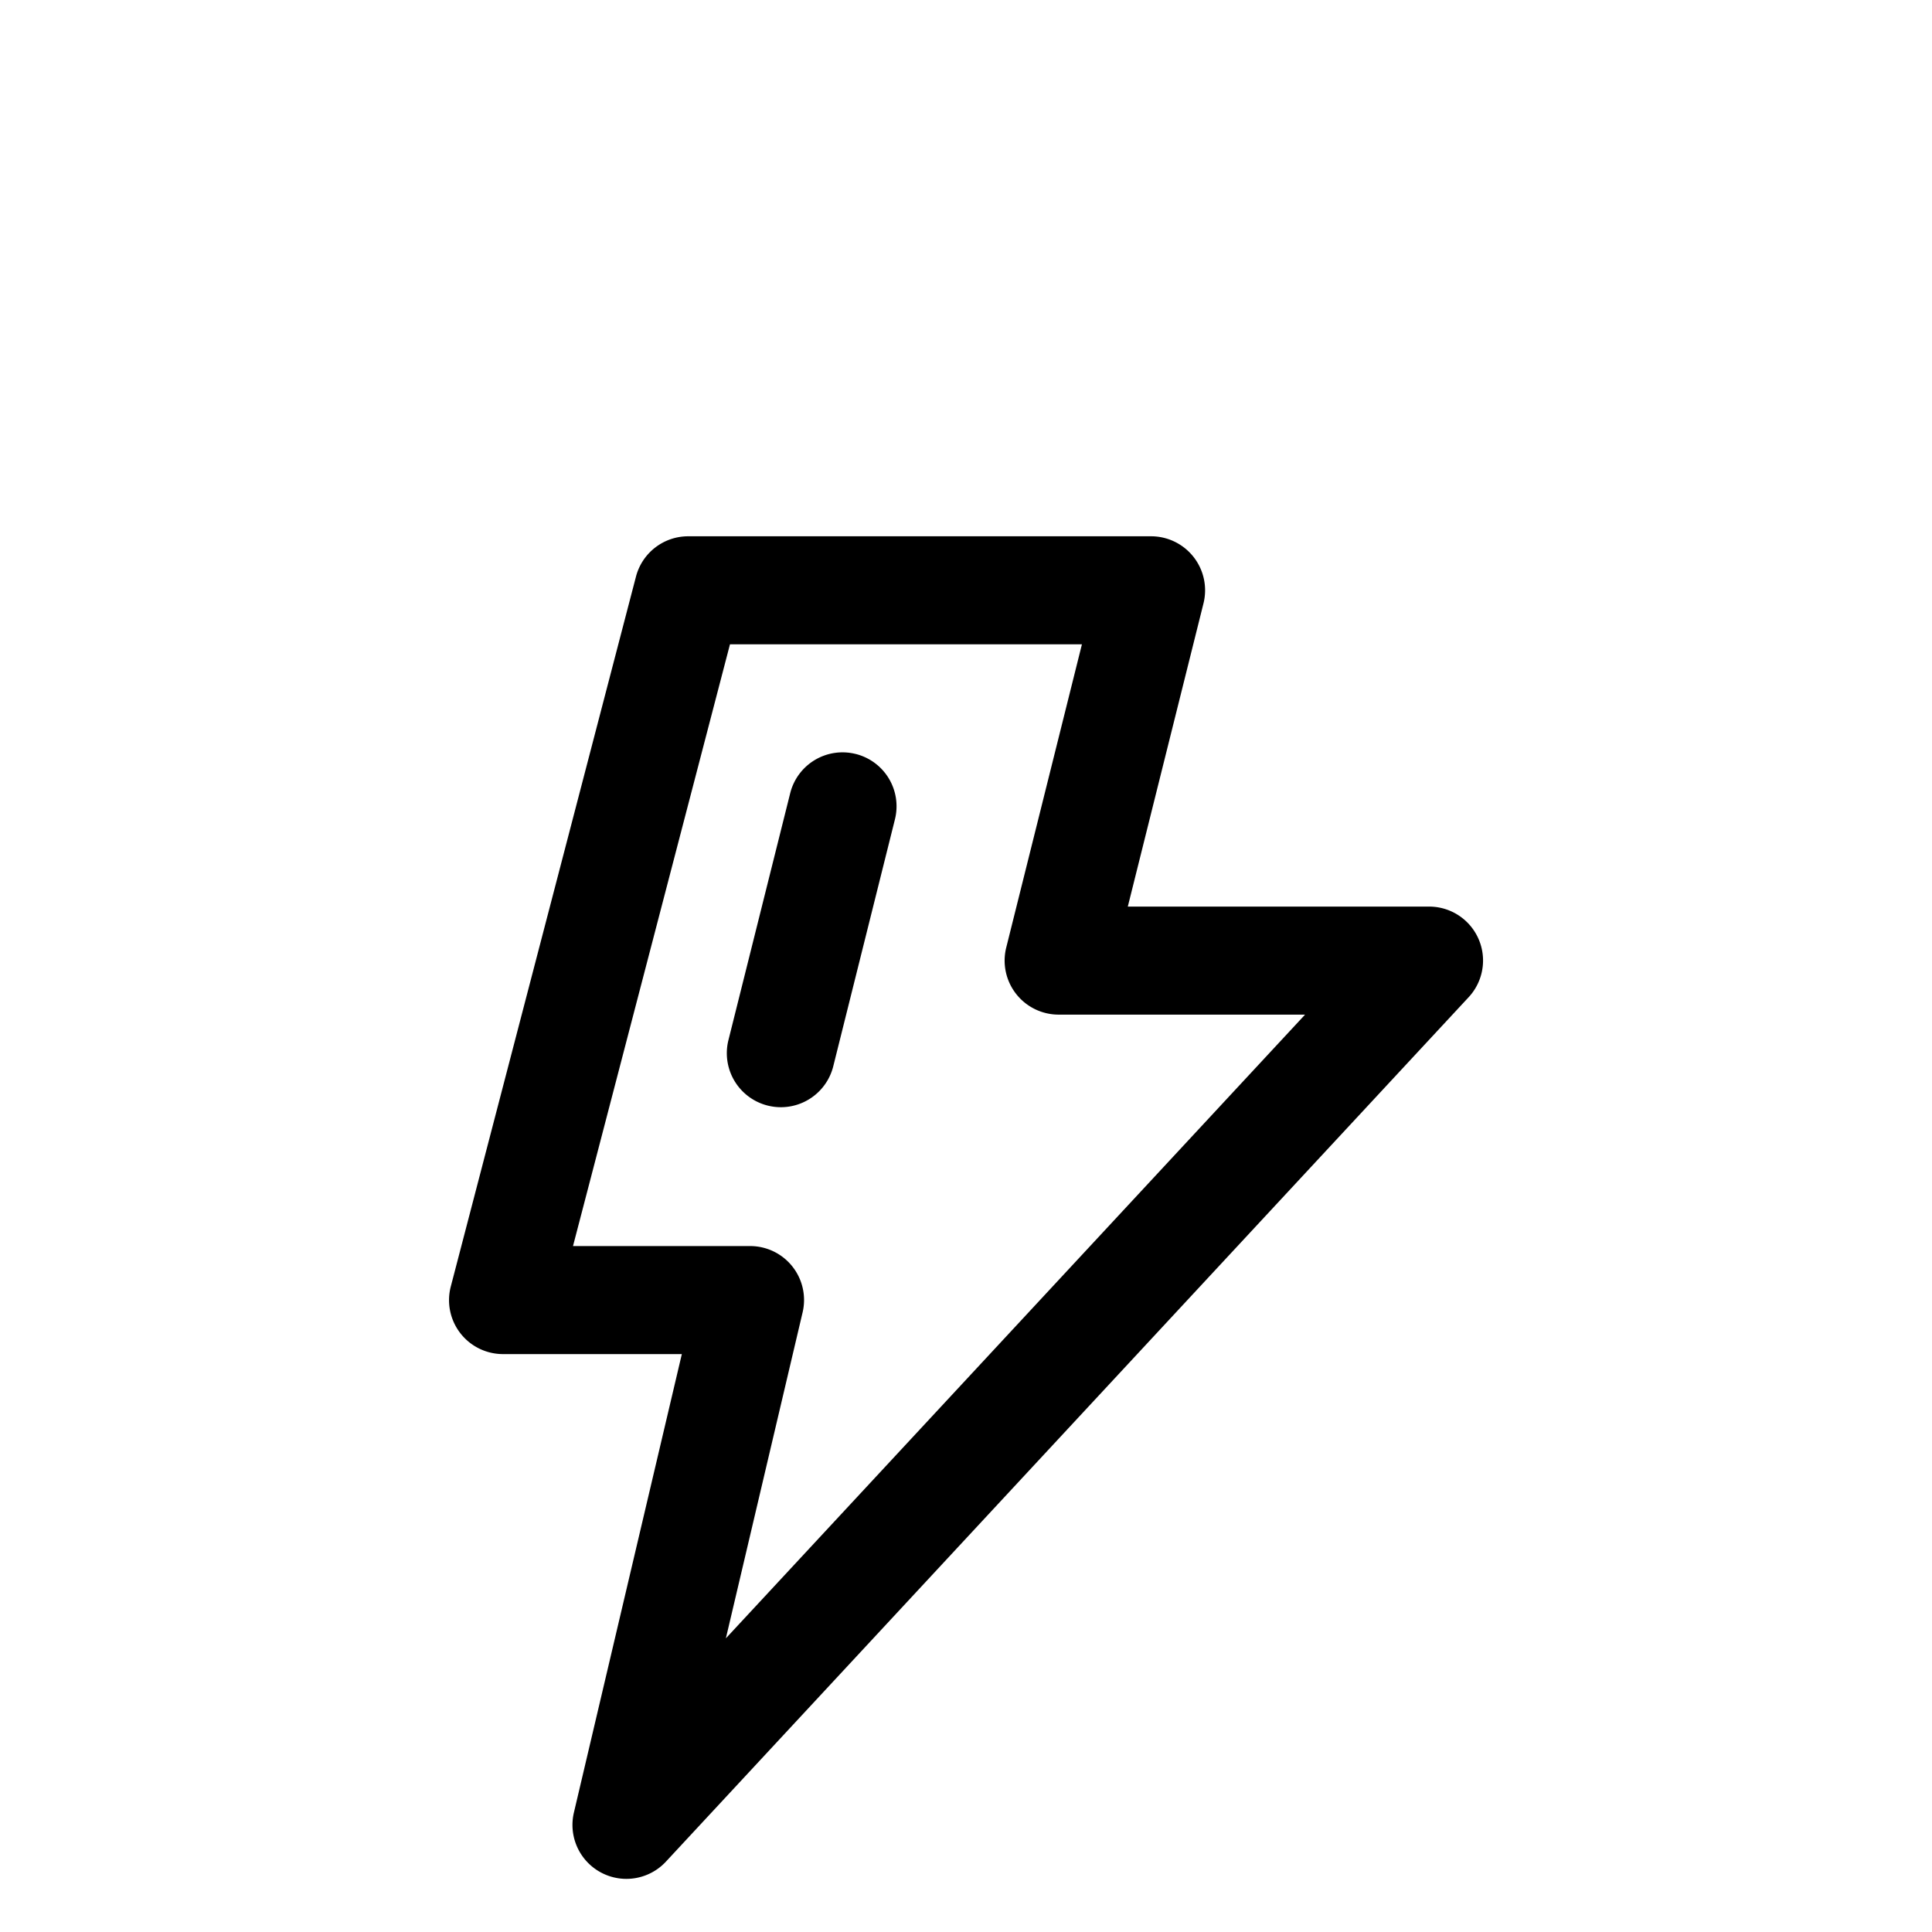 <?xml version="1.0" standalone="no"?><!DOCTYPE svg PUBLIC "-//W3C//DTD SVG 1.1//EN"
        "http://www.w3.org/Graphics/SVG/1.1/DTD/svg11.dtd"><svg viewBox="0 0 1024 1024" version="1.1" xmlns="http://www.w3.org/2000/svg" xmlns:xlink="http://www.w3.org/1999/xlink"><path transform="scale(1, -1) translate(0, -1024)" d="M337.067 718.336a28.587 28.587 0 0 0 27.733 21.419h245.333a28.629 28.629 0 0 0 27.733-35.584l-40.107-160.683h159.573a28.587 28.587 0 0 0 20.992-48.128L353.067 37.419a28.587 28.587 0 0 0-48.853 26.027l57.173 242.859H266.667a28.587 28.587 0 0 0-27.733 35.84l98.133 376.192z m49.835-35.84l-83.2-318.933h93.824a28.587 28.587 0 0 0 27.861-35.2l-40.661-172.715 306.987 330.581H561.067a28.629 28.629 0 0 0-27.733 35.584l40.107 160.683H386.944zM453.547 624.384a28.587 28.587 0 0 0 20.779-34.688l-32.683-130.859a28.587 28.587 0 0 0-55.552 13.909l32.725 130.816a28.587 28.587 0 0 0 34.688 20.821z"/></svg>